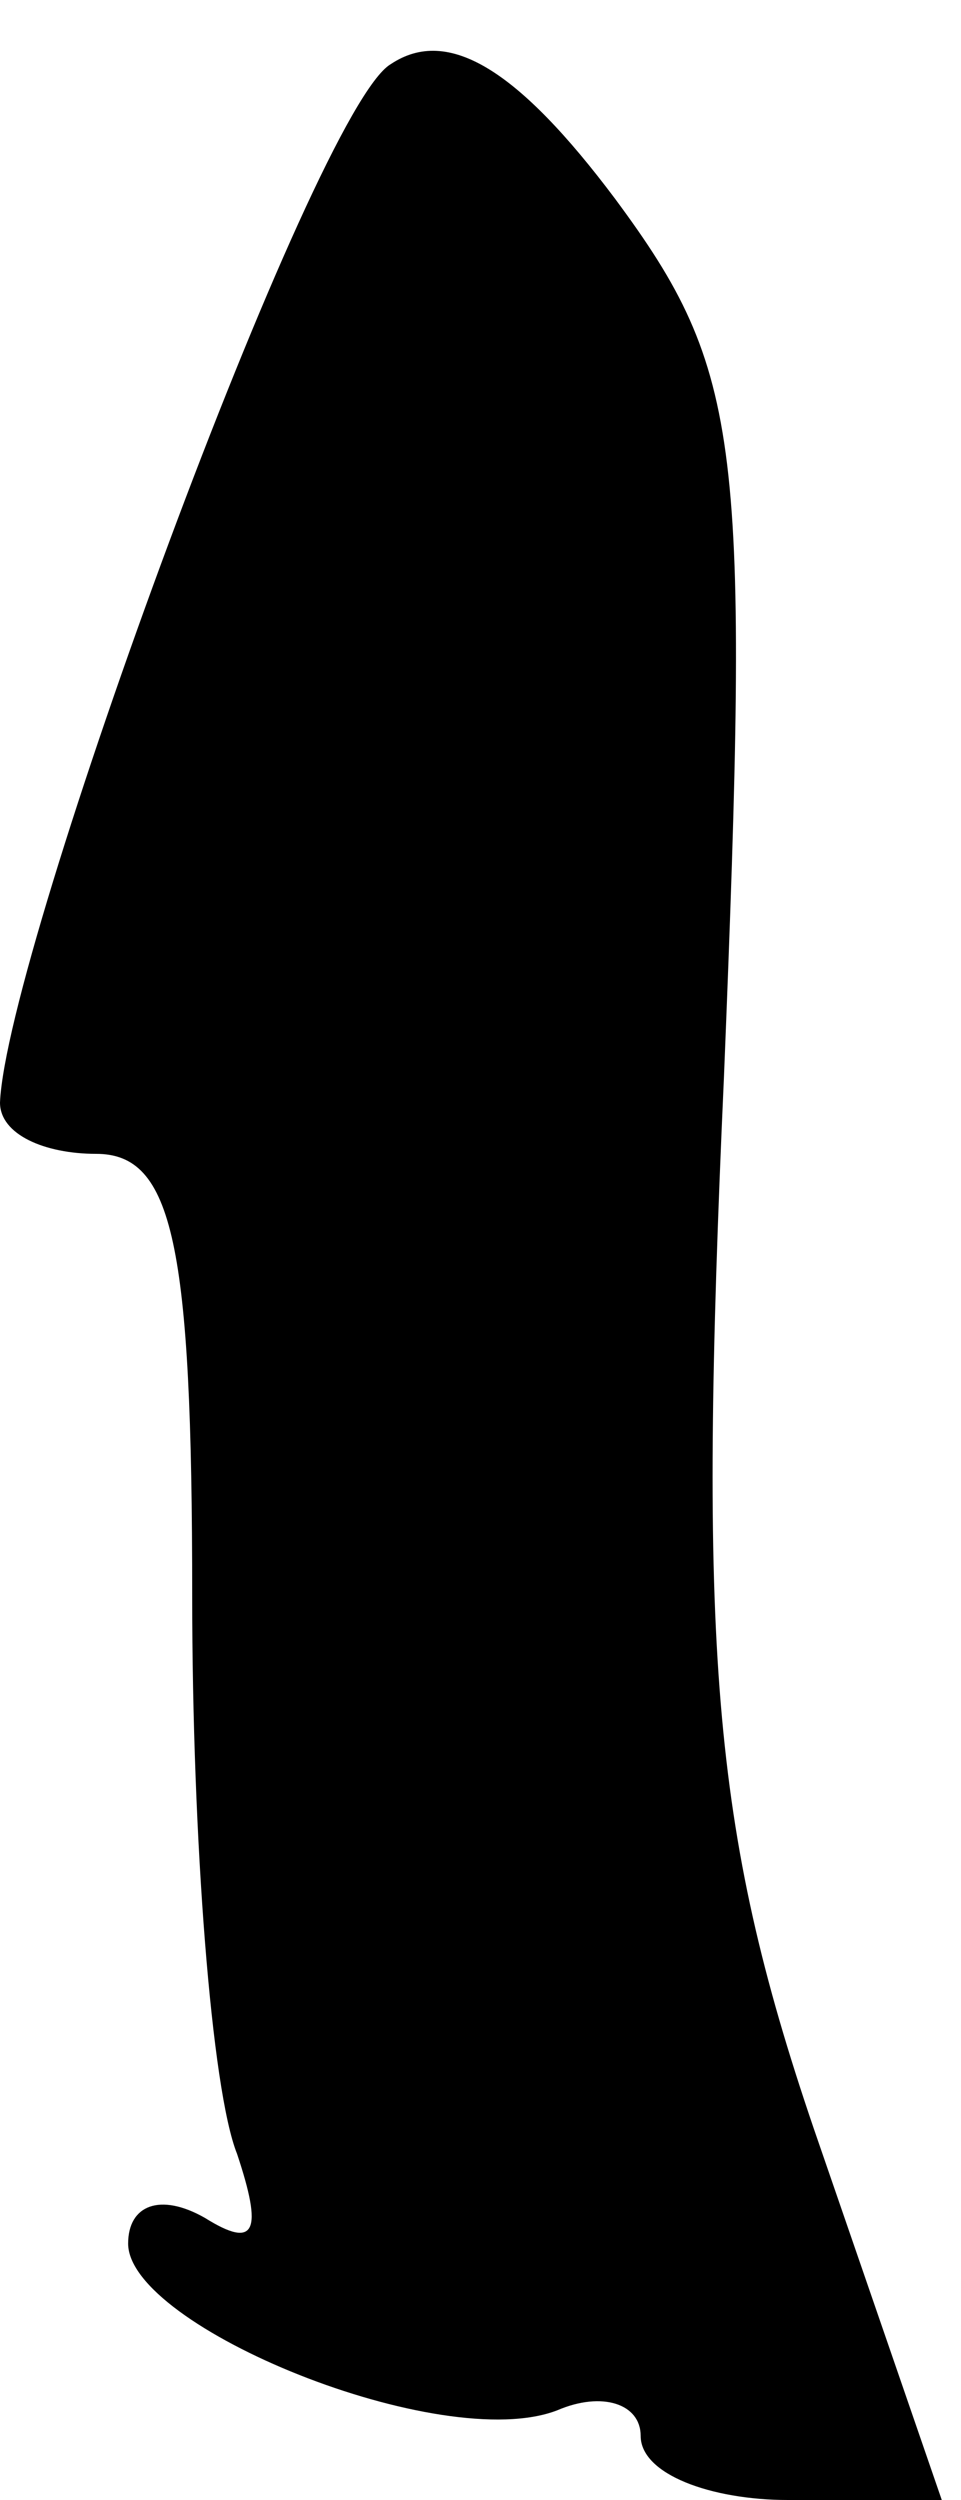 <?xml version="1.0" standalone="no"?>
<!DOCTYPE svg PUBLIC "-//W3C//DTD SVG 20010904//EN"
 "http://www.w3.org/TR/2001/REC-SVG-20010904/DTD/svg10.dtd">
<svg version="1.0" xmlns="http://www.w3.org/2000/svg"
 width="15pt" height="39pt" viewBox="0 0 15 39"
 preserveAspectRatio="xMidYMid meet">
<g transform="translate(0,39) scale(0.1,-0.1)"
fill="#000000" stroke="none">
<path fill="#000000" stroke="none" d="M61 380 c-12 -7 -60 -138 -61 -162 0
-5 7 -8 15 -8 12 0 15 -14 15 -69 0 -38 3 -77 7 -87 4 -12 3 -15 -5 -10 -7 4
-12 2 -12 -4 0 -13 49 -33 67 -26 7 3 13 1 13 -4 0 -6 11 -10 23 -10 l24 0
-20 58 c-16 47 -18 75 -14 164 4 99 3 110 -17 137 -15 20 -26 27 -35 21z"/>
</g>
</svg>
